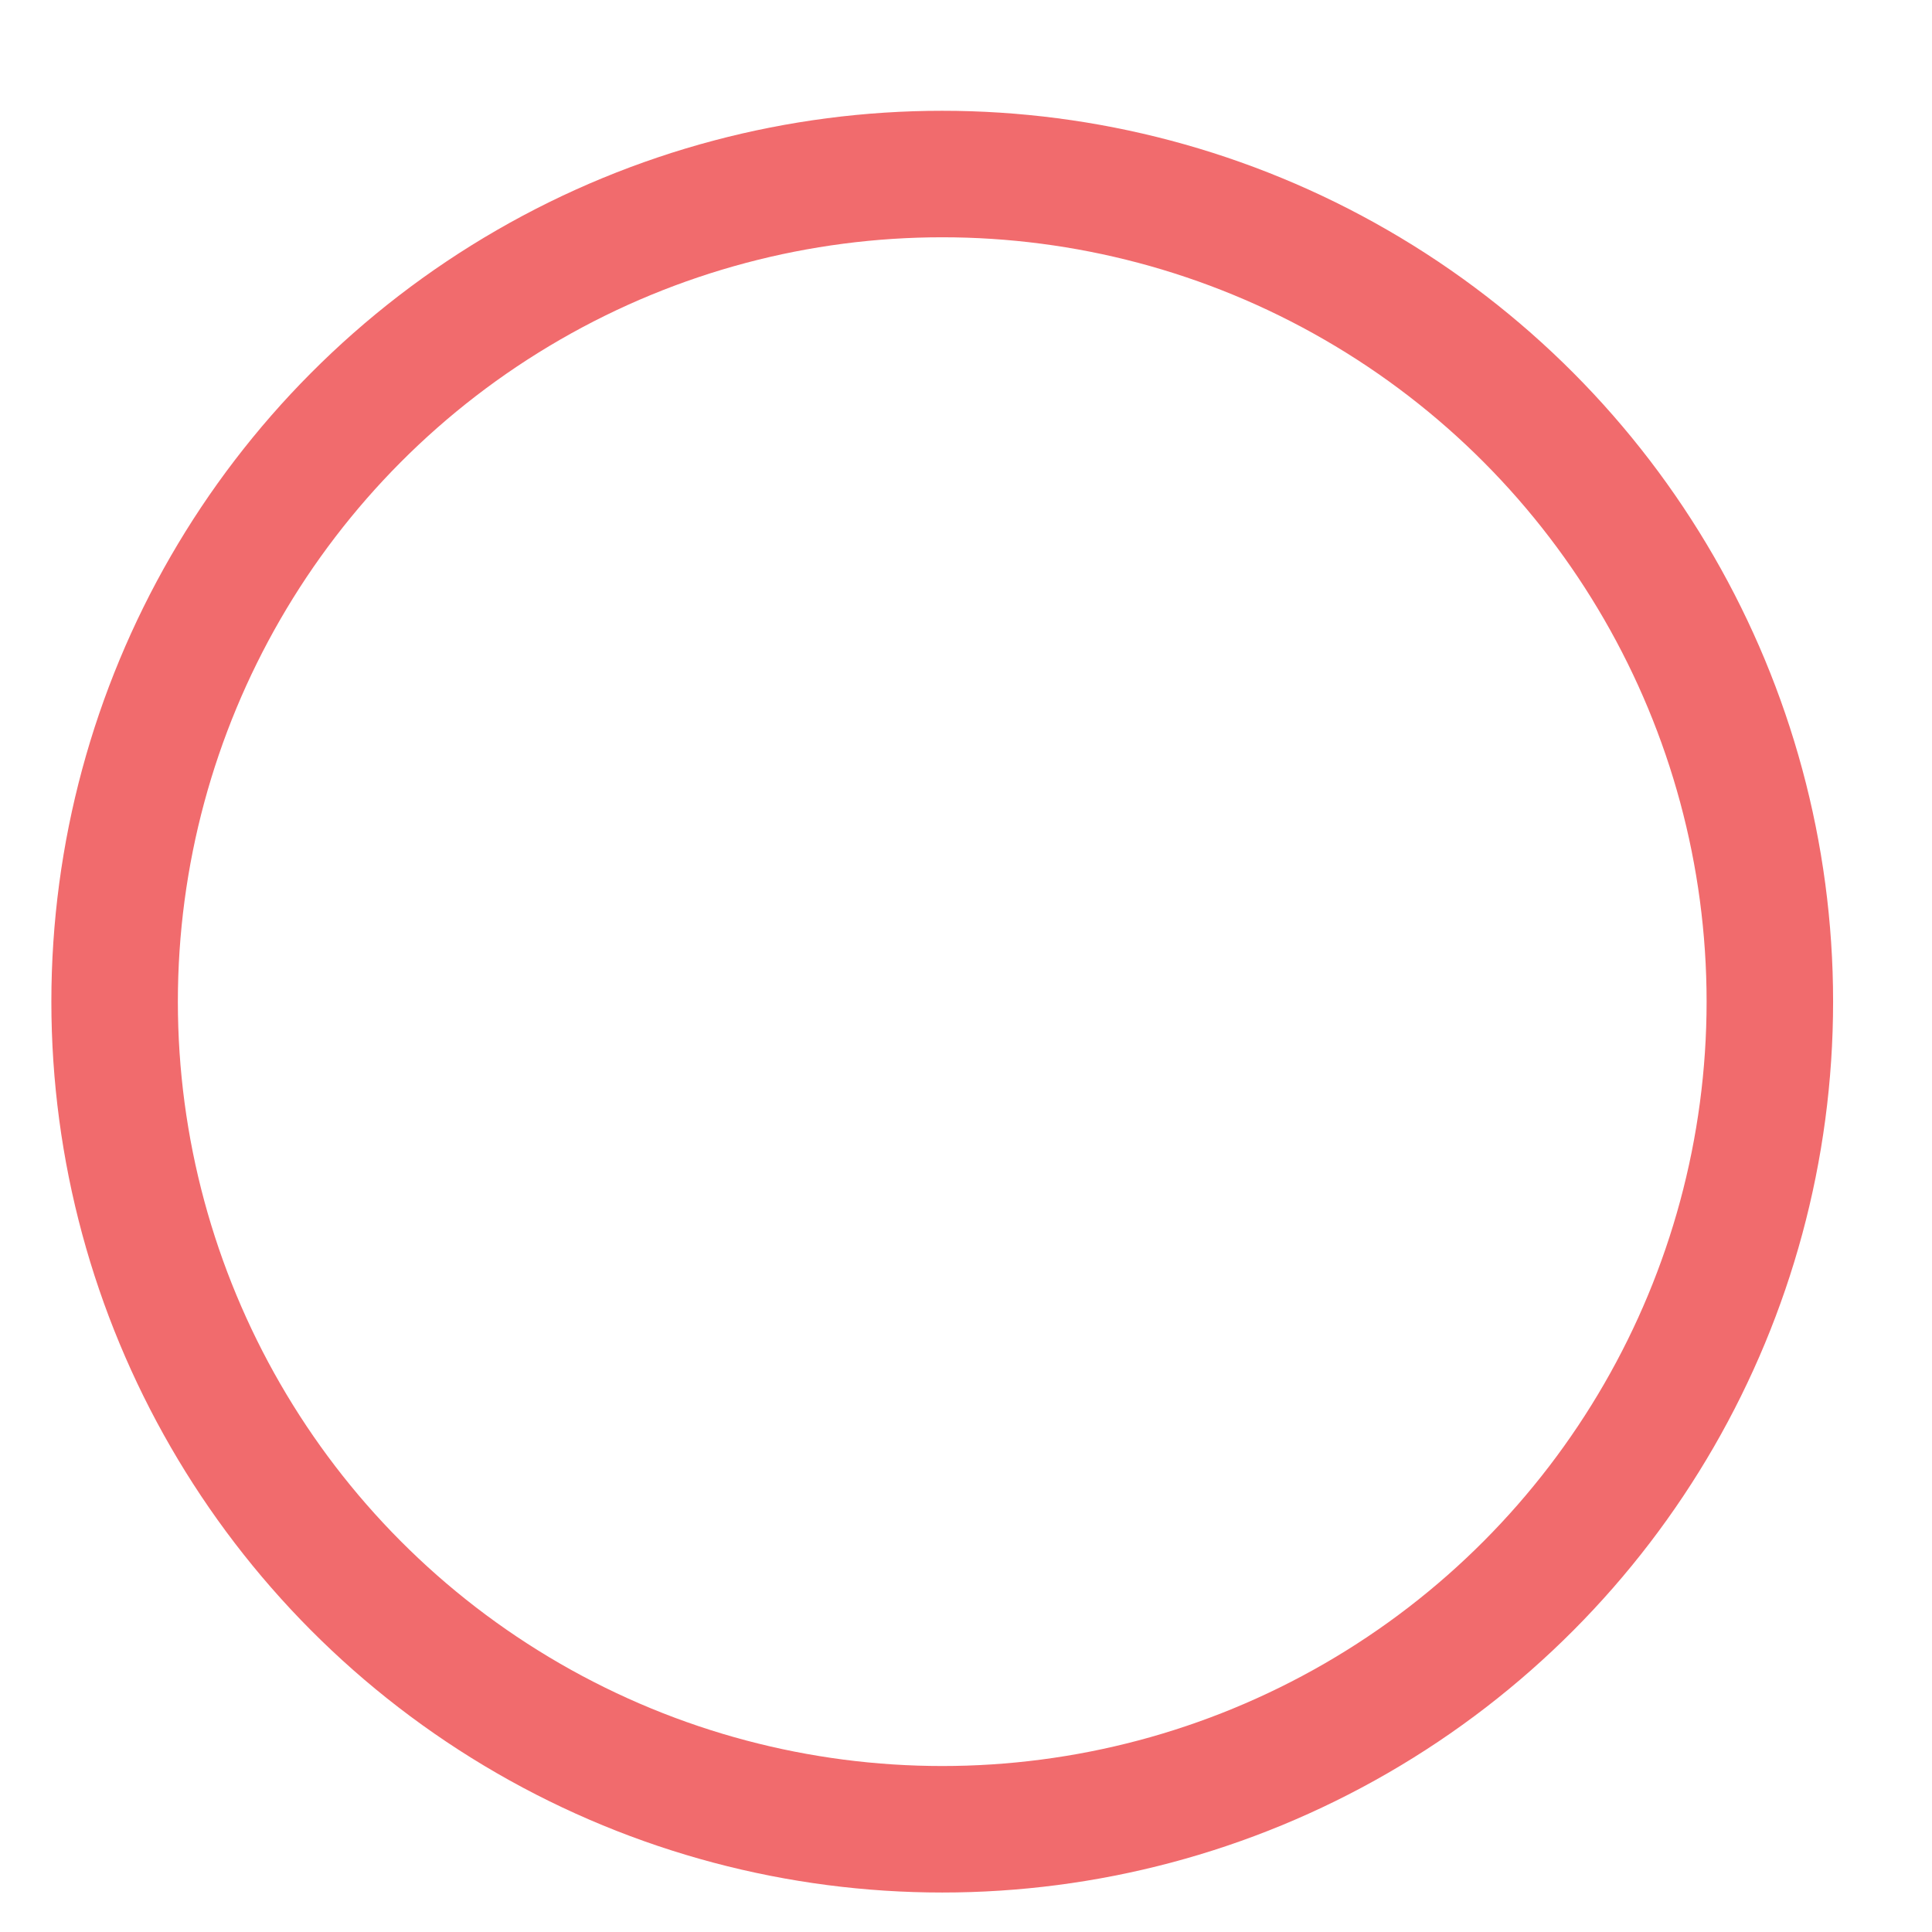 <svg id="Layer_1" data-name="Layer 1" xmlns="http://www.w3.org/2000/svg" width="7in" height="7in" viewBox="0 0 504 504"><title>circle</title><circle cx="245.8" cy="261.3" r="215.9" fill="none" stroke="#f16b6d" stroke-miterlimit="10" stroke-width="33"/></svg>
